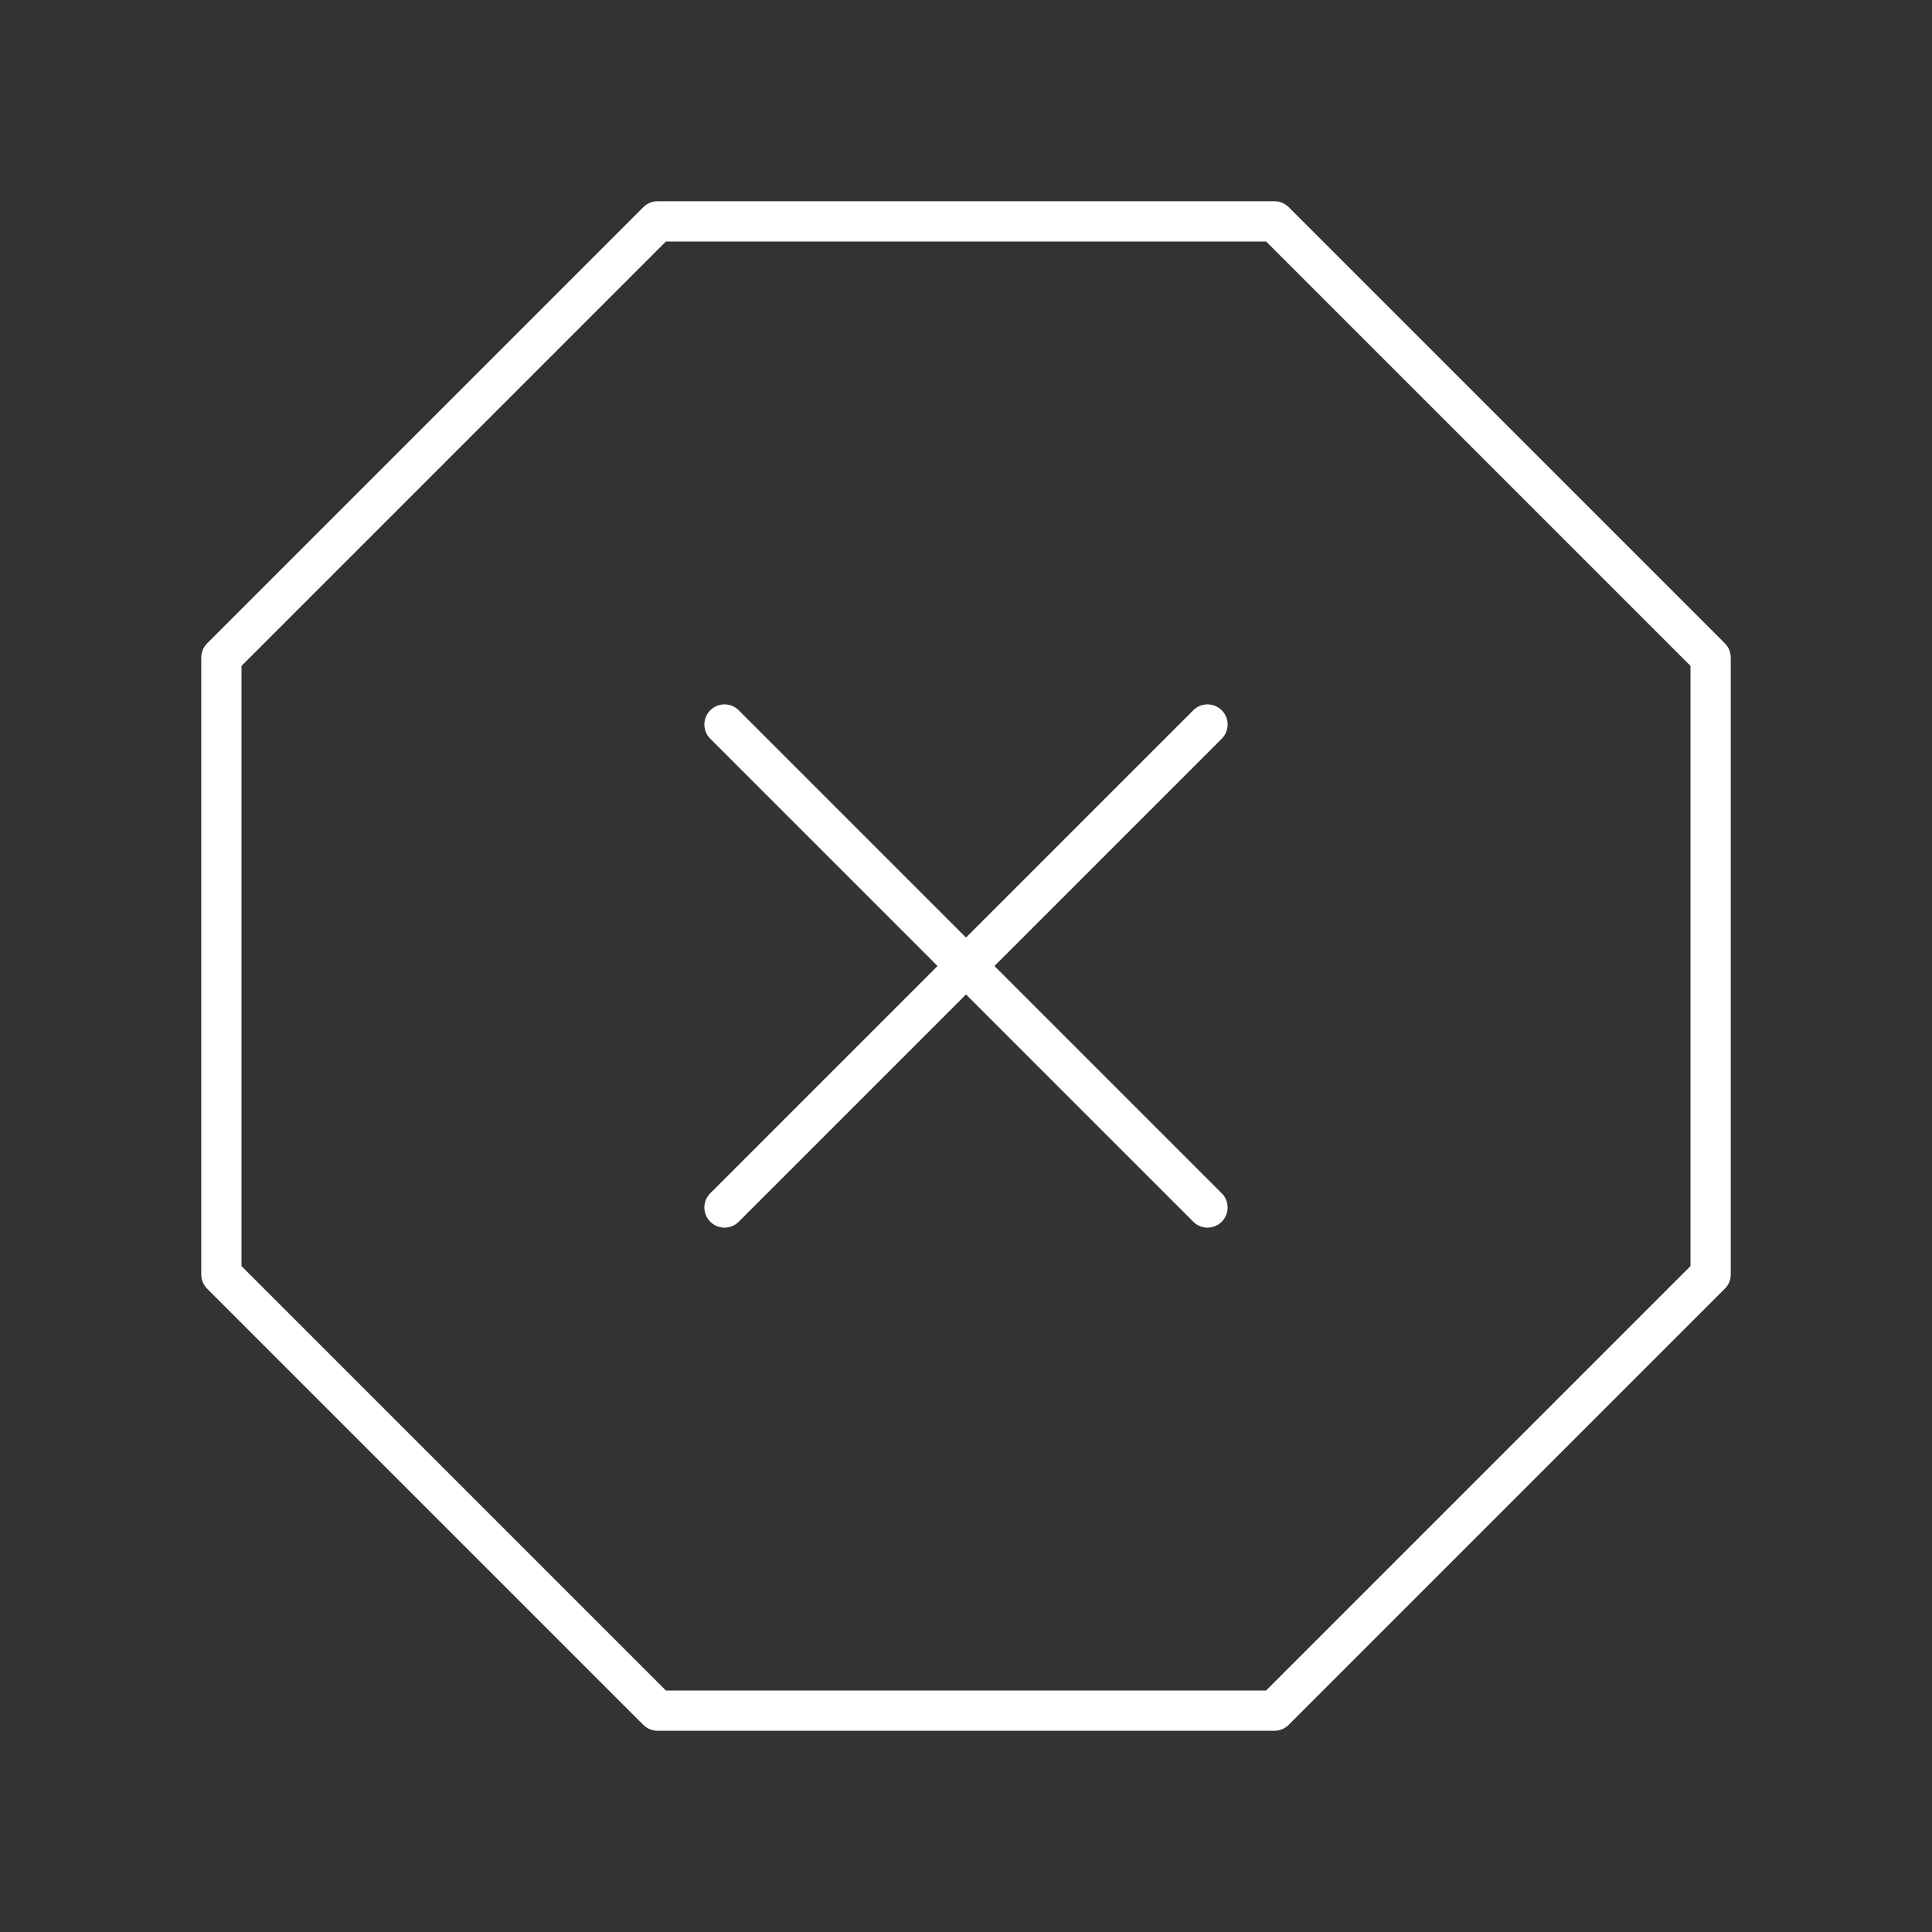 <?xml version="1.0" encoding="UTF-8"?><svg id="a" xmlns="http://www.w3.org/2000/svg" viewBox="0 0 48 48"><rect x="0" y="0" width="48" height="48" fill="#333333" stroke="none"/><defs><style>.b{fill:none;stroke:#fff;stroke-linecap:round;stroke-linejoin:round;}</style></defs><polygon class="b" points="31.663 5.5 16.337 5.5 5.5 16.337 5.5 31.663 16.337 42.5 31.663 42.5 42.5 31.663 42.5 16.337 31.663 5.5"/><line class="b" x1="18" y1="30" x2="30" y2="18"/><line class="b" x1="18" y1="18" x2="30" y2="30"/></svg>